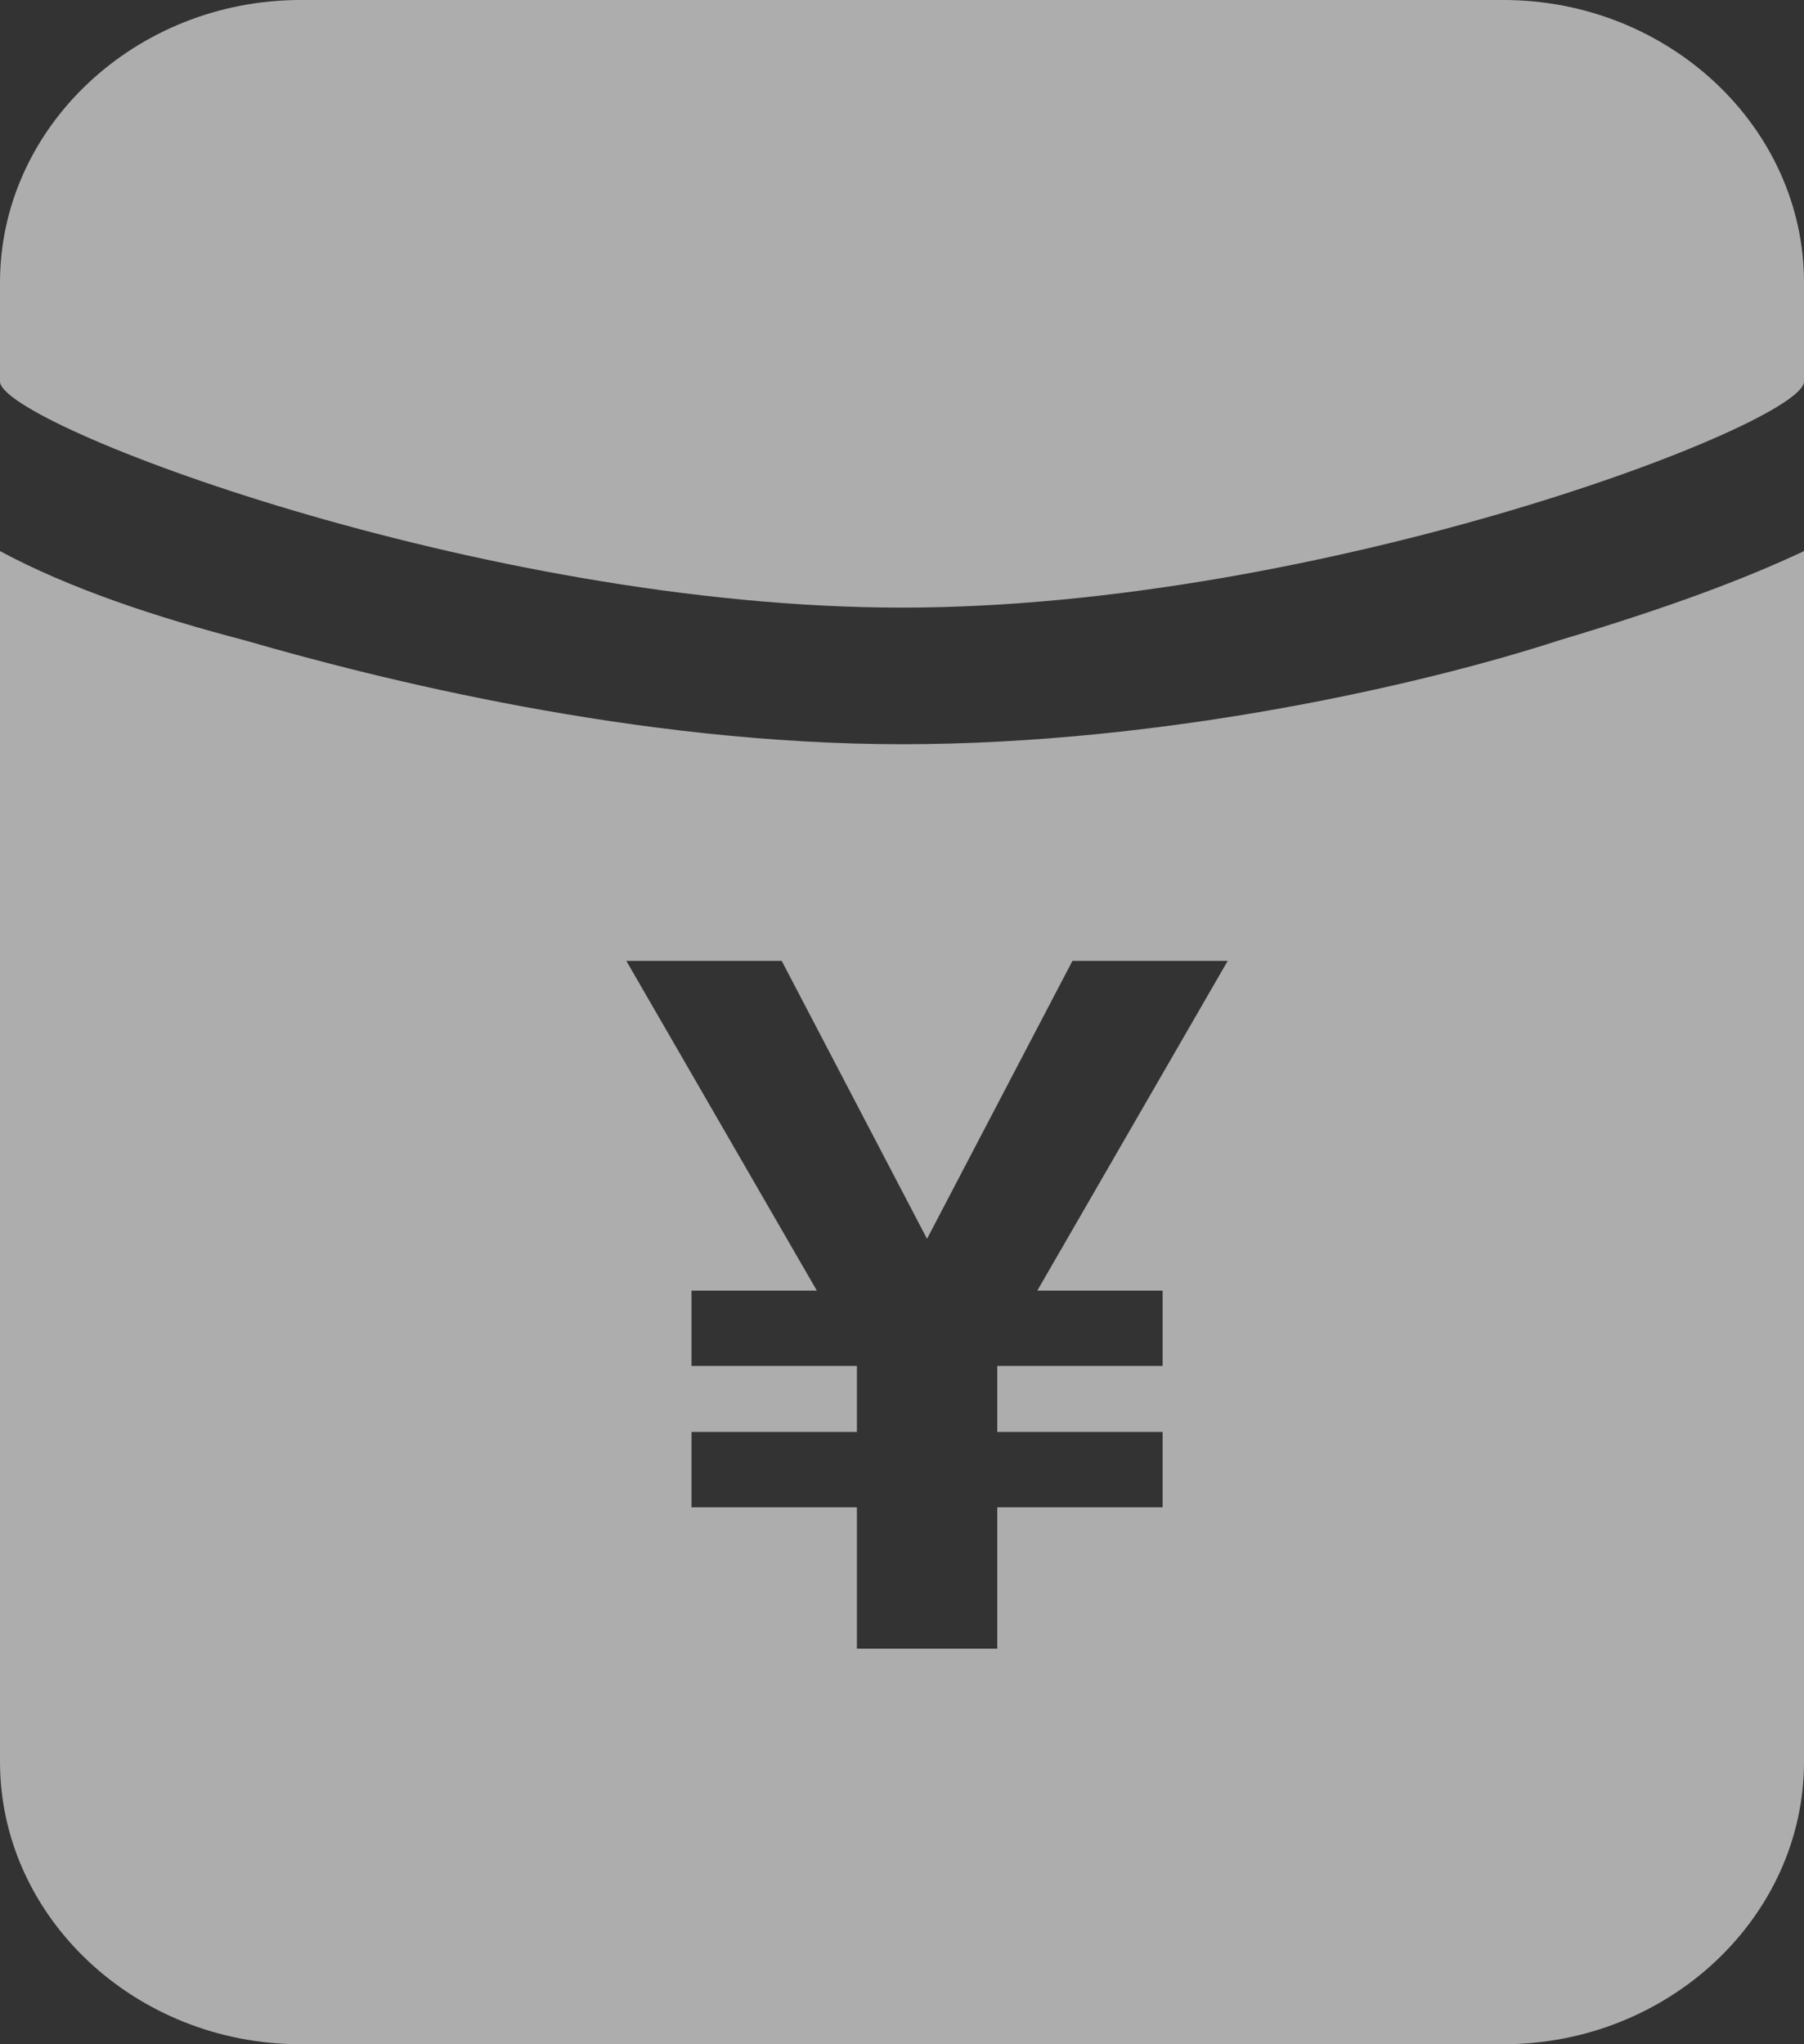 <?xml version="1.0" encoding="UTF-8"?>
<svg width="15px" height="17px" viewBox="0 0 15 17" version="1.1" xmlns="http://www.w3.org/2000/svg" xmlns:xlink="http://www.w3.org/1999/xlink">
    <rect x="0" y="0" width="15" height="17" fill="#333333" stroke="none"/>
    <!-- Generator: Sketch 48.2 (47327) - http://www.bohemiancoding.com/sketch -->
    <title>Combined Shape</title>
    <desc>Created with Sketch.</desc>
    <defs></defs>
    <g id="Artboard-3-Copy" stroke="none" stroke-width="1" fill="none" fill-rule="evenodd" opacity="0.6">
        <path d="M12.5,0 C13.875,7.47449977e-17 15,1.058 15,2.35 L15,3.173 C15,3.525 11,5.053 7.5,5.053 C4,5.053 0,3.525 0,3.173 L0,2.35 C0,1.058 1.125,0 2.5,0 L12.5,0 Z M7.5,6.189 C9.708,6.189 11.875,5.68 12.958,5.327 C13.875,5.053 14.5,4.818 15,4.583 L15,14.65 C15,15.942 13.875,17 12.5,17 L2.5,17 C1.125,17 0,15.942 0,14.65 L0,4.583 C0.583,4.896 1.292,5.131 2.042,5.327 C3.125,5.641 5.292,6.189 7.5,6.189 Z M9.667,10.733 L8.625,10.733 L10.208,7.991 L8.917,7.991 L7.708,10.302 L6.5,7.991 L5.208,7.991 L6.792,10.733 L5.75,10.733 L5.75,11.359 L7.125,11.359 L7.125,11.908 L5.75,11.908 L5.75,12.535 L7.125,12.535 L7.125,13.71 L8.292,13.71 L8.292,12.535 L9.667,12.535 L9.667,11.908 L8.292,11.908 L8.292,11.359 L9.667,11.359 L9.667,10.733 Z" id="Combined-Shape" fill="#FFFFFF" fill-rule="nonzero"></path>
    </g>
</svg>